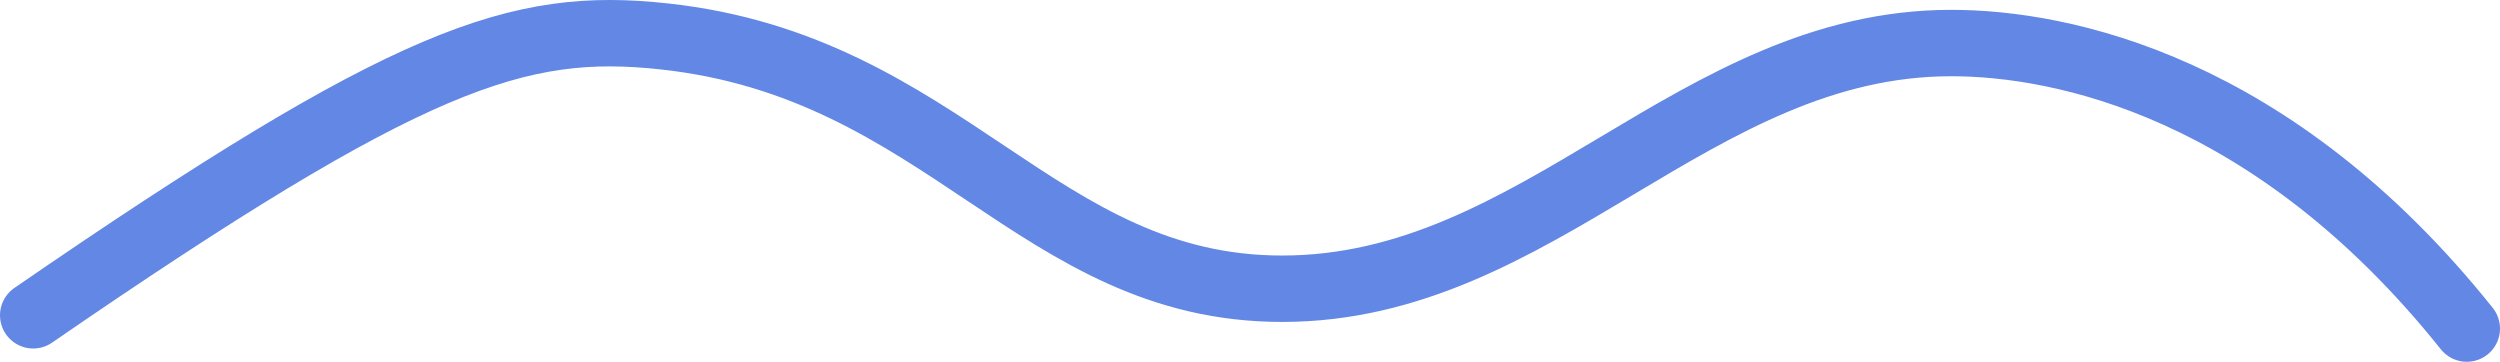 <?xml version="1.0" encoding="UTF-8"?><svg id="a" xmlns="http://www.w3.org/2000/svg" width="188.244" height="27.241" viewBox="0 0 188.244 27.241"><defs><style>.b{fill:none;stroke:#6287e5;stroke-linecap:round;stroke-miterlimit:10;stroke-width:5px;}</style></defs><path class="b" d="M2.5,23.741C30.915,4.197,39.013,1.55,50.008,2.741c21.208,2.298,28.108,19,46.538,19,19.391,0,31.024-18.523,50.416-18.5,8.256,.01,24.156,3.203,38.782,21.5"/></svg>